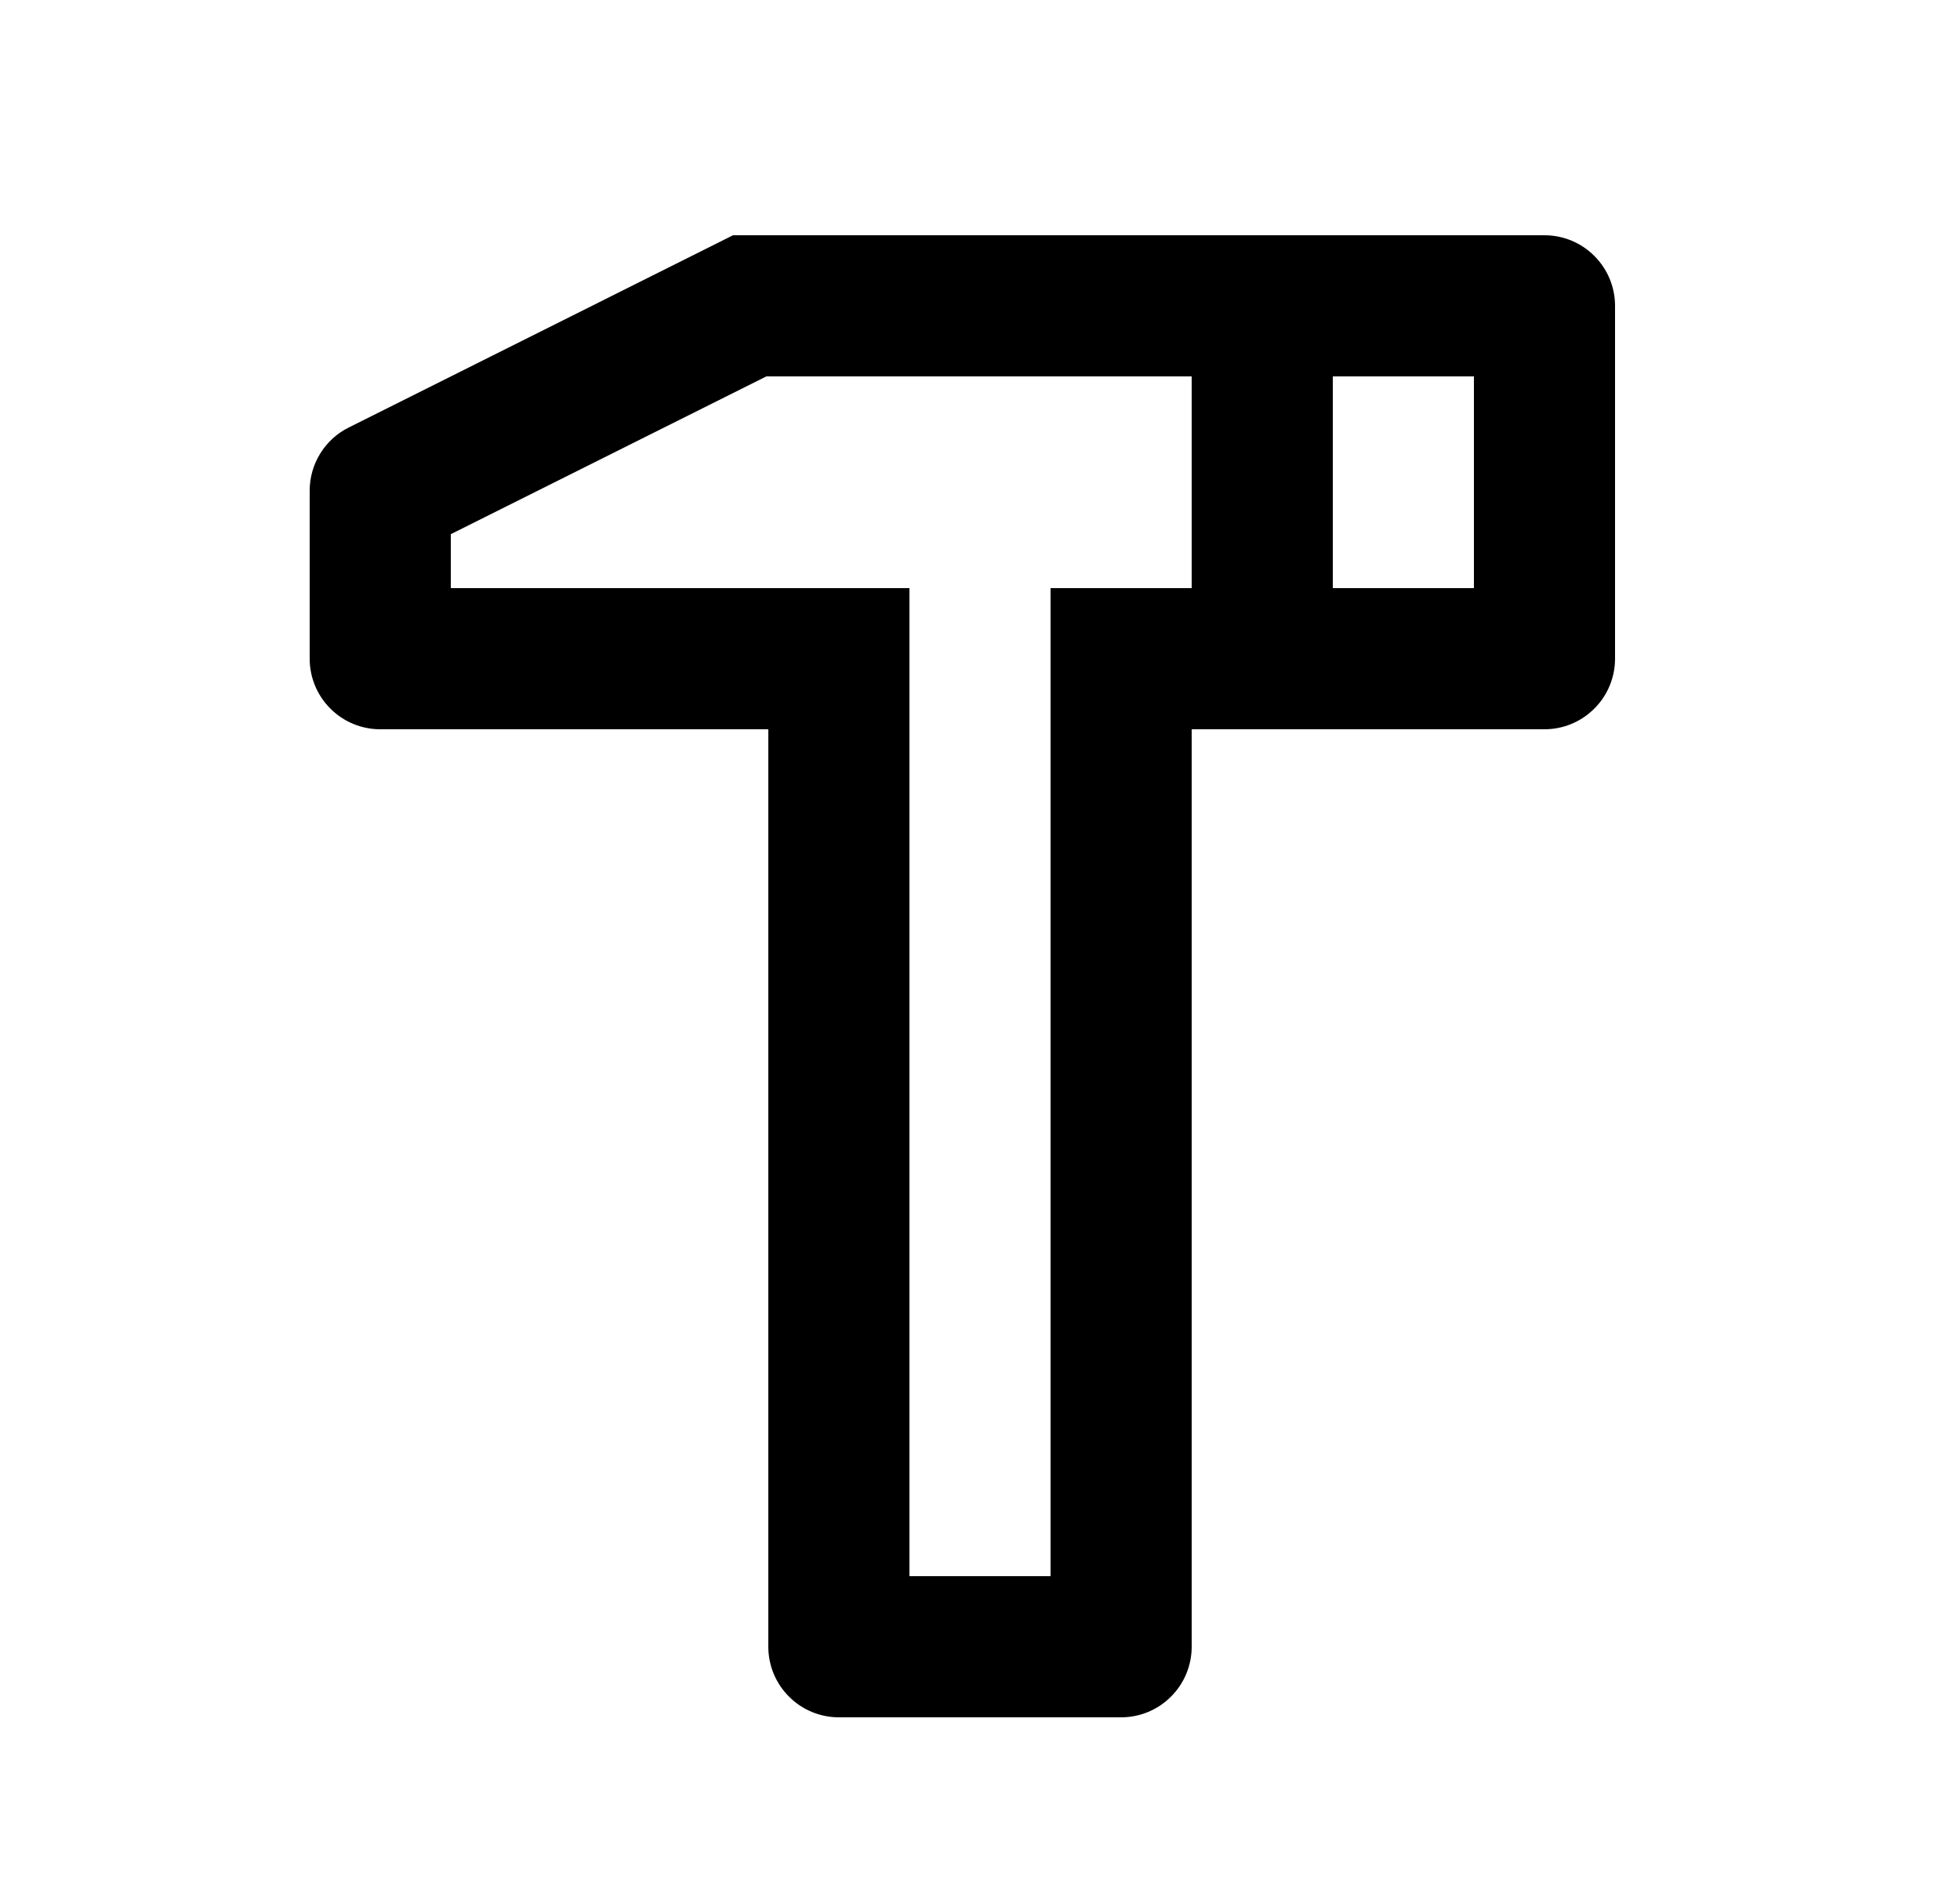 <svg width="25" height="24" viewBox="0 0 25 24" fill="none" xmlns="http://www.w3.org/2000/svg">
<path d="M19.7 3C19.939 3 20.168 3.095 20.336 3.264C20.505 3.432 20.6 3.661 20.6 3.9V8.4C20.6 8.639 20.505 8.868 20.336 9.036C20.168 9.205 19.939 9.3 19.7 9.3H15.2V21C15.2 21.239 15.105 21.468 14.936 21.636C14.768 21.805 14.539 21.9 14.3 21.9H10.7C10.461 21.9 10.232 21.805 10.064 21.636C9.895 21.468 9.8 21.239 9.8 21V9.3H4.85C4.611 9.3 4.382 9.205 4.214 9.036C4.045 8.868 3.95 8.639 3.95 8.4V6.256C3.95 6.089 3.997 5.925 4.085 5.783C4.173 5.641 4.298 5.526 4.448 5.452L9.35 3H19.7ZM15.2 4.8H9.775L5.75 6.812V7.5H11.6V20.1H13.4V7.5H15.2V4.8ZM18.8 4.8H17V7.5H18.8V4.8Z" fill="#0A0D14" style="fill:#0A0D14;fill:color(display-p3 0.039 0.051 0.078);fill-opacity:1;"/>
</svg>

